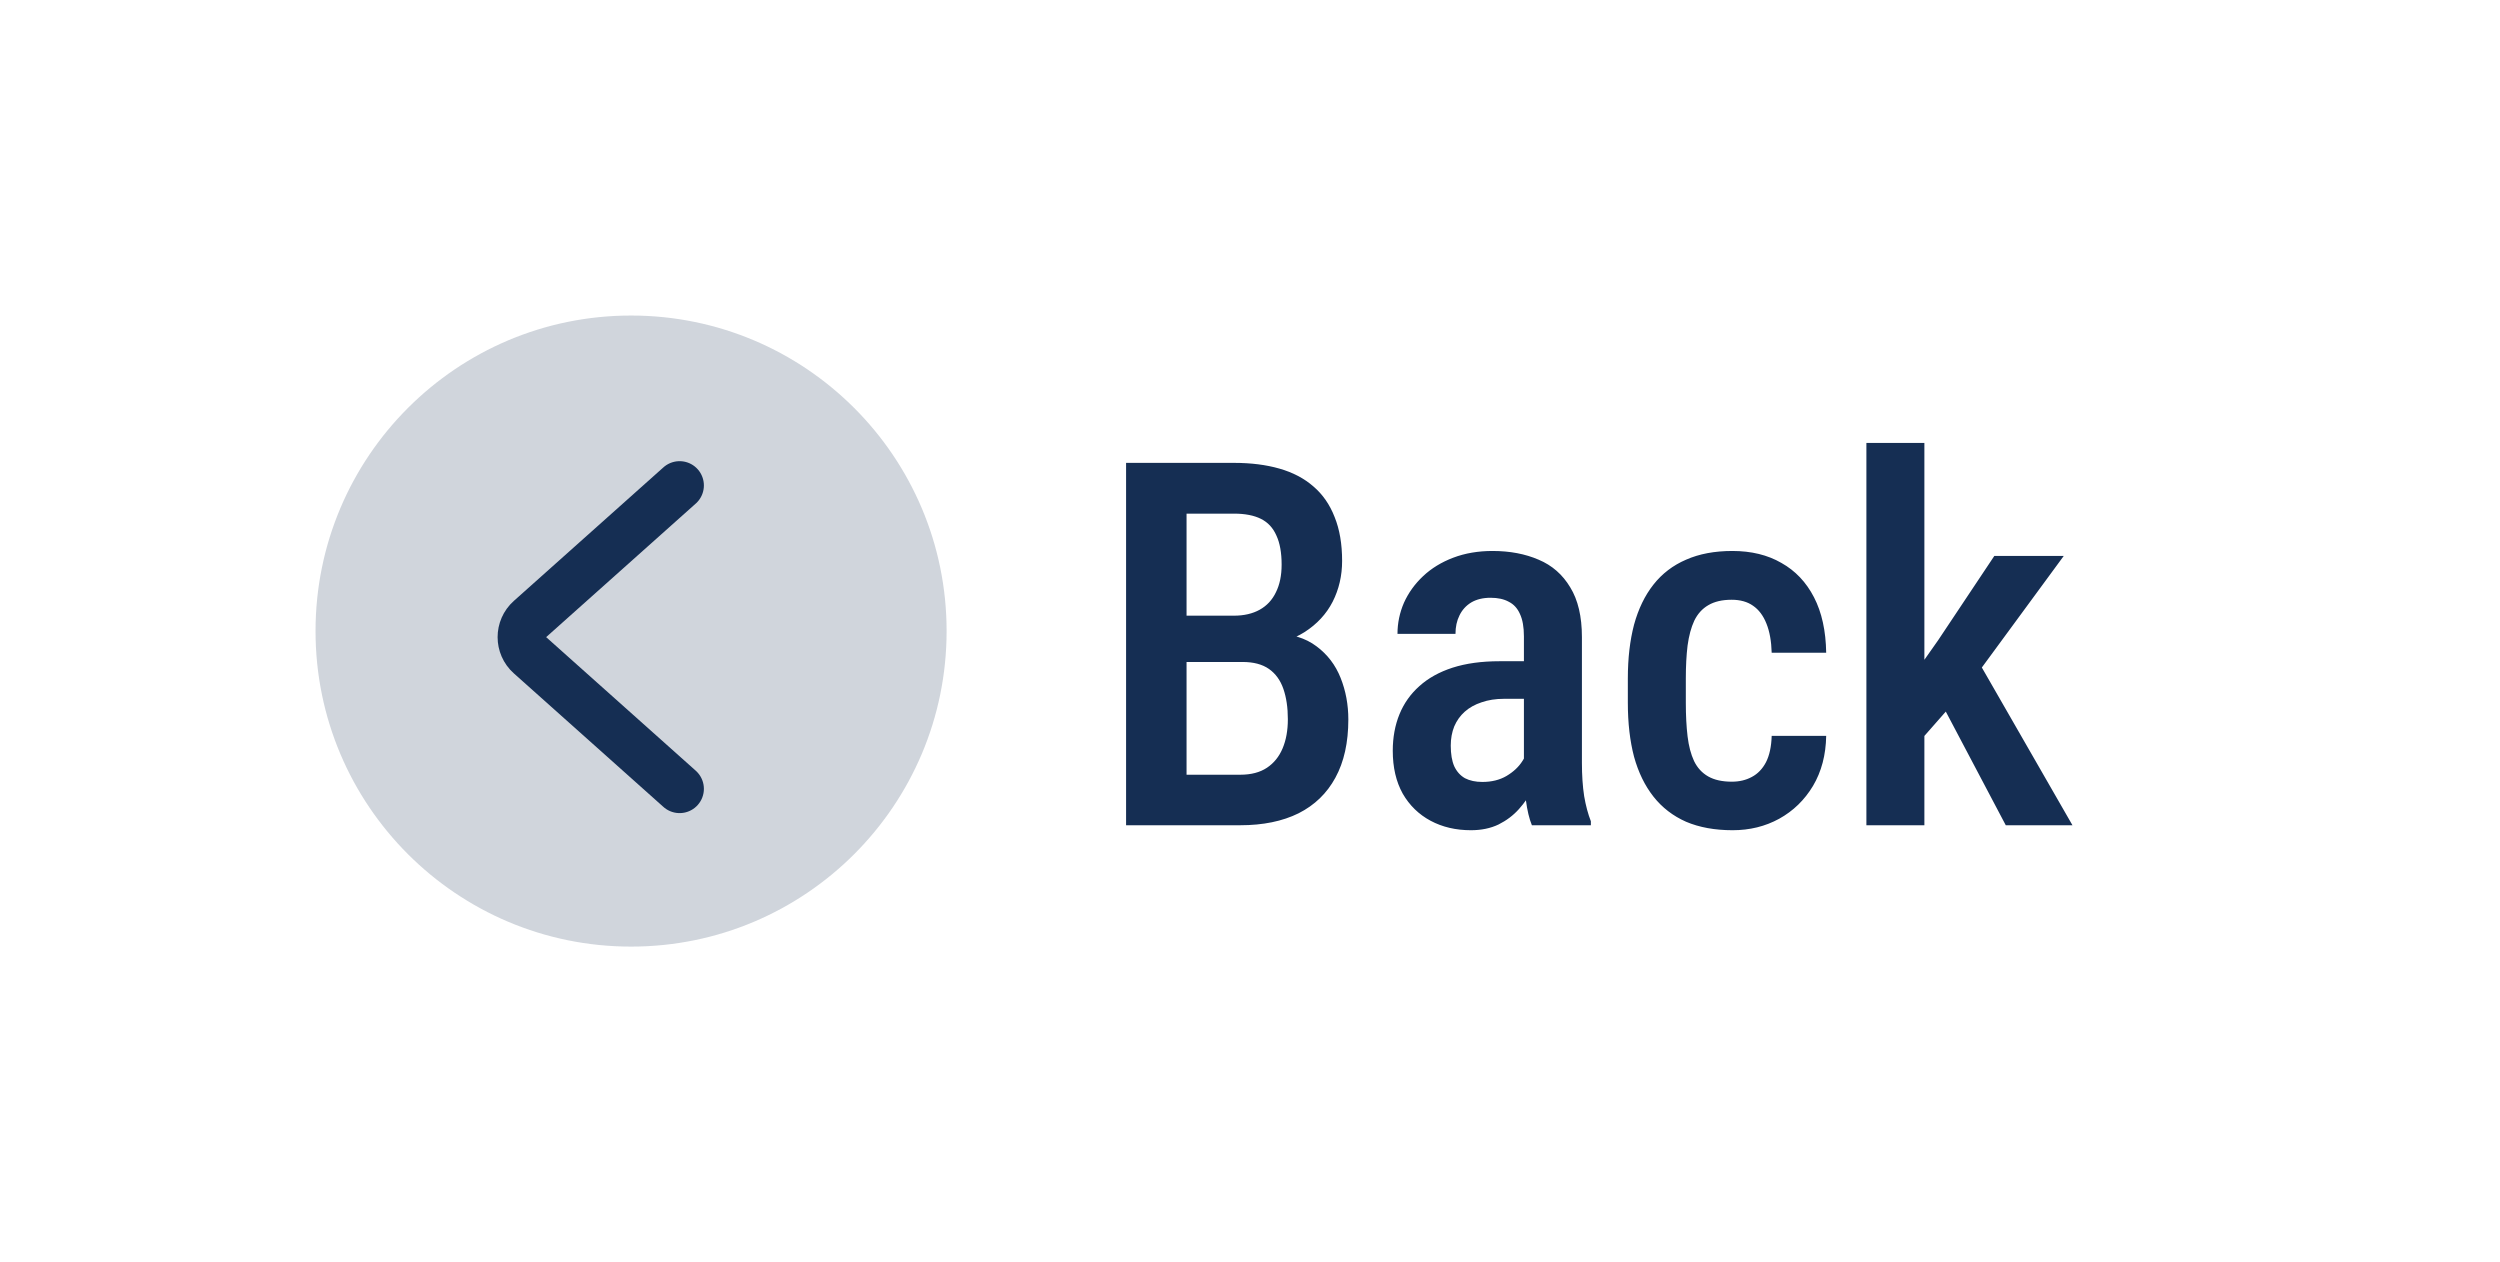 <svg width="206" height="104" viewBox="0 0 206 104" fill="none"
    xmlns="http://www.w3.org/2000/svg">
    <g filter="url(#filter0_d_225_1191)">
        <path d="M10 46C10 22.804 28.804 4 52 4H154C177.196 4 196 22.804 196 46V46C196 69.196 177.196 88 154 88H52C28.804 88 10 69.196 10 46V46Z" fill="white"/>
        <circle opacity="0.2" cx="52" cy="46" r="26" fill="#152E53"/>
        <path d="M56 34L43.671 45.008C42.78 45.803 42.78 47.197 43.671 47.992L56 59" stroke="#152E53" stroke-width="4" stroke-linecap="round"/>
        <path d="M102.387 48.547H96.296L96.275 44.732H101.669C102.503 44.732 103.214 44.568 103.802 44.24C104.39 43.912 104.834 43.434 105.135 42.805C105.449 42.176 105.606 41.417 105.606 40.528C105.606 39.544 105.463 38.744 105.176 38.129C104.902 37.5 104.479 37.042 103.904 36.755C103.33 36.468 102.592 36.324 101.689 36.324H97.772V62H92.789V32.141H101.689C103.084 32.141 104.328 32.298 105.422 32.612C106.529 32.927 107.466 33.419 108.231 34.089C108.997 34.745 109.578 35.586 109.975 36.611C110.385 37.623 110.59 38.826 110.59 40.221C110.59 41.438 110.33 42.559 109.811 43.584C109.291 44.596 108.519 45.43 107.493 46.086C106.481 46.728 105.224 47.111 103.72 47.234L102.387 48.547ZM102.202 62H94.655L96.952 57.837H102.202C103.091 57.837 103.822 57.645 104.396 57.263C104.971 56.88 105.401 56.347 105.688 55.663C105.976 54.98 106.119 54.18 106.119 53.264C106.119 52.307 105.996 51.473 105.75 50.762C105.504 50.051 105.107 49.504 104.561 49.121C104.014 48.738 103.289 48.547 102.387 48.547H97.362L97.403 44.732H103.822L104.971 46.188C106.406 46.216 107.575 46.571 108.478 47.255C109.38 47.925 110.043 48.793 110.467 49.859C110.891 50.926 111.103 52.067 111.103 53.284C111.103 55.185 110.747 56.784 110.036 58.083C109.339 59.368 108.327 60.346 107.001 61.016C105.675 61.672 104.075 62 102.202 62ZM125.571 57.488V46.435C125.571 45.669 125.462 45.054 125.243 44.589C125.038 44.124 124.73 43.789 124.32 43.584C123.924 43.365 123.425 43.256 122.823 43.256C122.194 43.256 121.661 43.386 121.224 43.645C120.8 43.905 120.478 44.261 120.26 44.712C120.041 45.149 119.932 45.655 119.932 46.23H115.153C115.153 45.341 115.331 44.486 115.686 43.666C116.056 42.846 116.582 42.114 117.266 41.472C117.949 40.829 118.776 40.323 119.747 39.954C120.718 39.585 121.798 39.4 122.987 39.4C124.409 39.4 125.674 39.64 126.781 40.118C127.889 40.583 128.757 41.342 129.386 42.395C130.028 43.434 130.35 44.801 130.35 46.496V56.852C130.35 57.878 130.411 58.794 130.534 59.601C130.671 60.394 130.855 61.084 131.088 61.672V62H126.227C126.009 61.467 125.845 60.783 125.735 59.949C125.626 59.115 125.571 58.295 125.571 57.488ZM126.207 48.485L126.227 51.582H123.931C123.247 51.582 122.632 51.678 122.085 51.869C121.538 52.047 121.073 52.307 120.69 52.648C120.321 52.977 120.034 53.38 119.829 53.858C119.638 54.337 119.542 54.863 119.542 55.438C119.542 56.135 119.638 56.702 119.829 57.14C120.034 57.577 120.328 57.905 120.711 58.124C121.107 58.329 121.586 58.432 122.146 58.432C122.912 58.432 123.575 58.268 124.136 57.94C124.71 57.598 125.147 57.188 125.448 56.709C125.763 56.23 125.886 55.793 125.817 55.397L126.904 57.386C126.795 57.905 126.59 58.452 126.289 59.026C126.002 59.601 125.626 60.148 125.161 60.667C124.696 61.187 124.136 61.61 123.479 61.938C122.823 62.253 122.064 62.41 121.203 62.41C119.959 62.41 118.851 62.15 117.881 61.631C116.91 61.111 116.144 60.366 115.584 59.395C115.037 58.411 114.764 57.235 114.764 55.868C114.764 54.761 114.948 53.756 115.317 52.853C115.686 51.951 116.233 51.179 116.958 50.536C117.683 49.88 118.592 49.374 119.685 49.019C120.793 48.663 122.085 48.485 123.561 48.485H126.207ZM142.706 58.411C143.321 58.411 143.868 58.281 144.347 58.022C144.839 57.762 145.228 57.358 145.515 56.812C145.803 56.251 145.96 55.526 145.987 54.638H150.478C150.451 56.21 150.089 57.584 149.391 58.76C148.694 59.922 147.764 60.824 146.602 61.467C145.454 62.096 144.176 62.41 142.767 62.41C141.305 62.41 140.026 62.178 138.932 61.713C137.852 61.234 136.957 60.544 136.246 59.642C135.535 58.739 135.002 57.645 134.646 56.36C134.305 55.062 134.134 53.578 134.134 51.91V49.9C134.134 48.246 134.305 46.77 134.646 45.471C135.002 44.172 135.535 43.071 136.246 42.169C136.957 41.267 137.852 40.583 138.932 40.118C140.013 39.64 141.284 39.4 142.747 39.4C144.306 39.4 145.652 39.728 146.787 40.385C147.935 41.027 148.831 41.971 149.473 43.215C150.116 44.459 150.451 45.983 150.478 47.788H145.987C145.96 46.831 145.816 46.031 145.556 45.389C145.297 44.732 144.928 44.24 144.449 43.912C143.984 43.584 143.396 43.42 142.685 43.42C141.906 43.42 141.264 43.57 140.758 43.871C140.265 44.158 139.883 44.582 139.609 45.143C139.349 45.703 139.165 46.387 139.056 47.193C138.96 47.986 138.912 48.889 138.912 49.9V51.91C138.912 52.949 138.96 53.872 139.056 54.679C139.151 55.472 139.329 56.148 139.589 56.709C139.862 57.27 140.252 57.693 140.758 57.98C141.264 58.268 141.913 58.411 142.706 58.411ZM158.569 30.5V62H153.791V30.5H158.569ZM170.053 39.81L162.178 50.536L157.4 55.971L156.19 51.746L159.697 46.763L164.332 39.81H170.053ZM165.275 62L159.8 51.623L162.794 48.116L170.771 62H165.275Z" fill="#152E53"/>
    </g>
    <defs>
        <filter id="filter0_d_225_1191" x="0" y="0" width="208" height="104" filterUnits="userSpaceOnUse" color-interpolation-filters="sRGB">
            <feFlood flood-opacity="0" result="BackgroundImageFix"/>
            <feColorMatrix in="SourceAlpha" type="matrix" values="0 0 0 0 0 0 0 0 0 0 0 0 0 0 0 0 0 0 127 0" result="hardAlpha"/>
            <feOffset dy="6"/>
            <feGaussianBlur stdDeviation="5"/>
            <feComposite in2="hardAlpha" operator="out"/>
            <feColorMatrix type="matrix" values="0 0 0 0 0.128 0 0 0 0 0.239 0 0 0 0 0.417 0 0 0 0.15 0"/>
            <feBlend mode="normal" in2="BackgroundImageFix" result="effect1_dropShadow_225_1191"/>
            <feBlend mode="normal" in="SourceGraphic" in2="effect1_dropShadow_225_1191" result="shape"/>
        </filter>
    </defs>
</svg>
